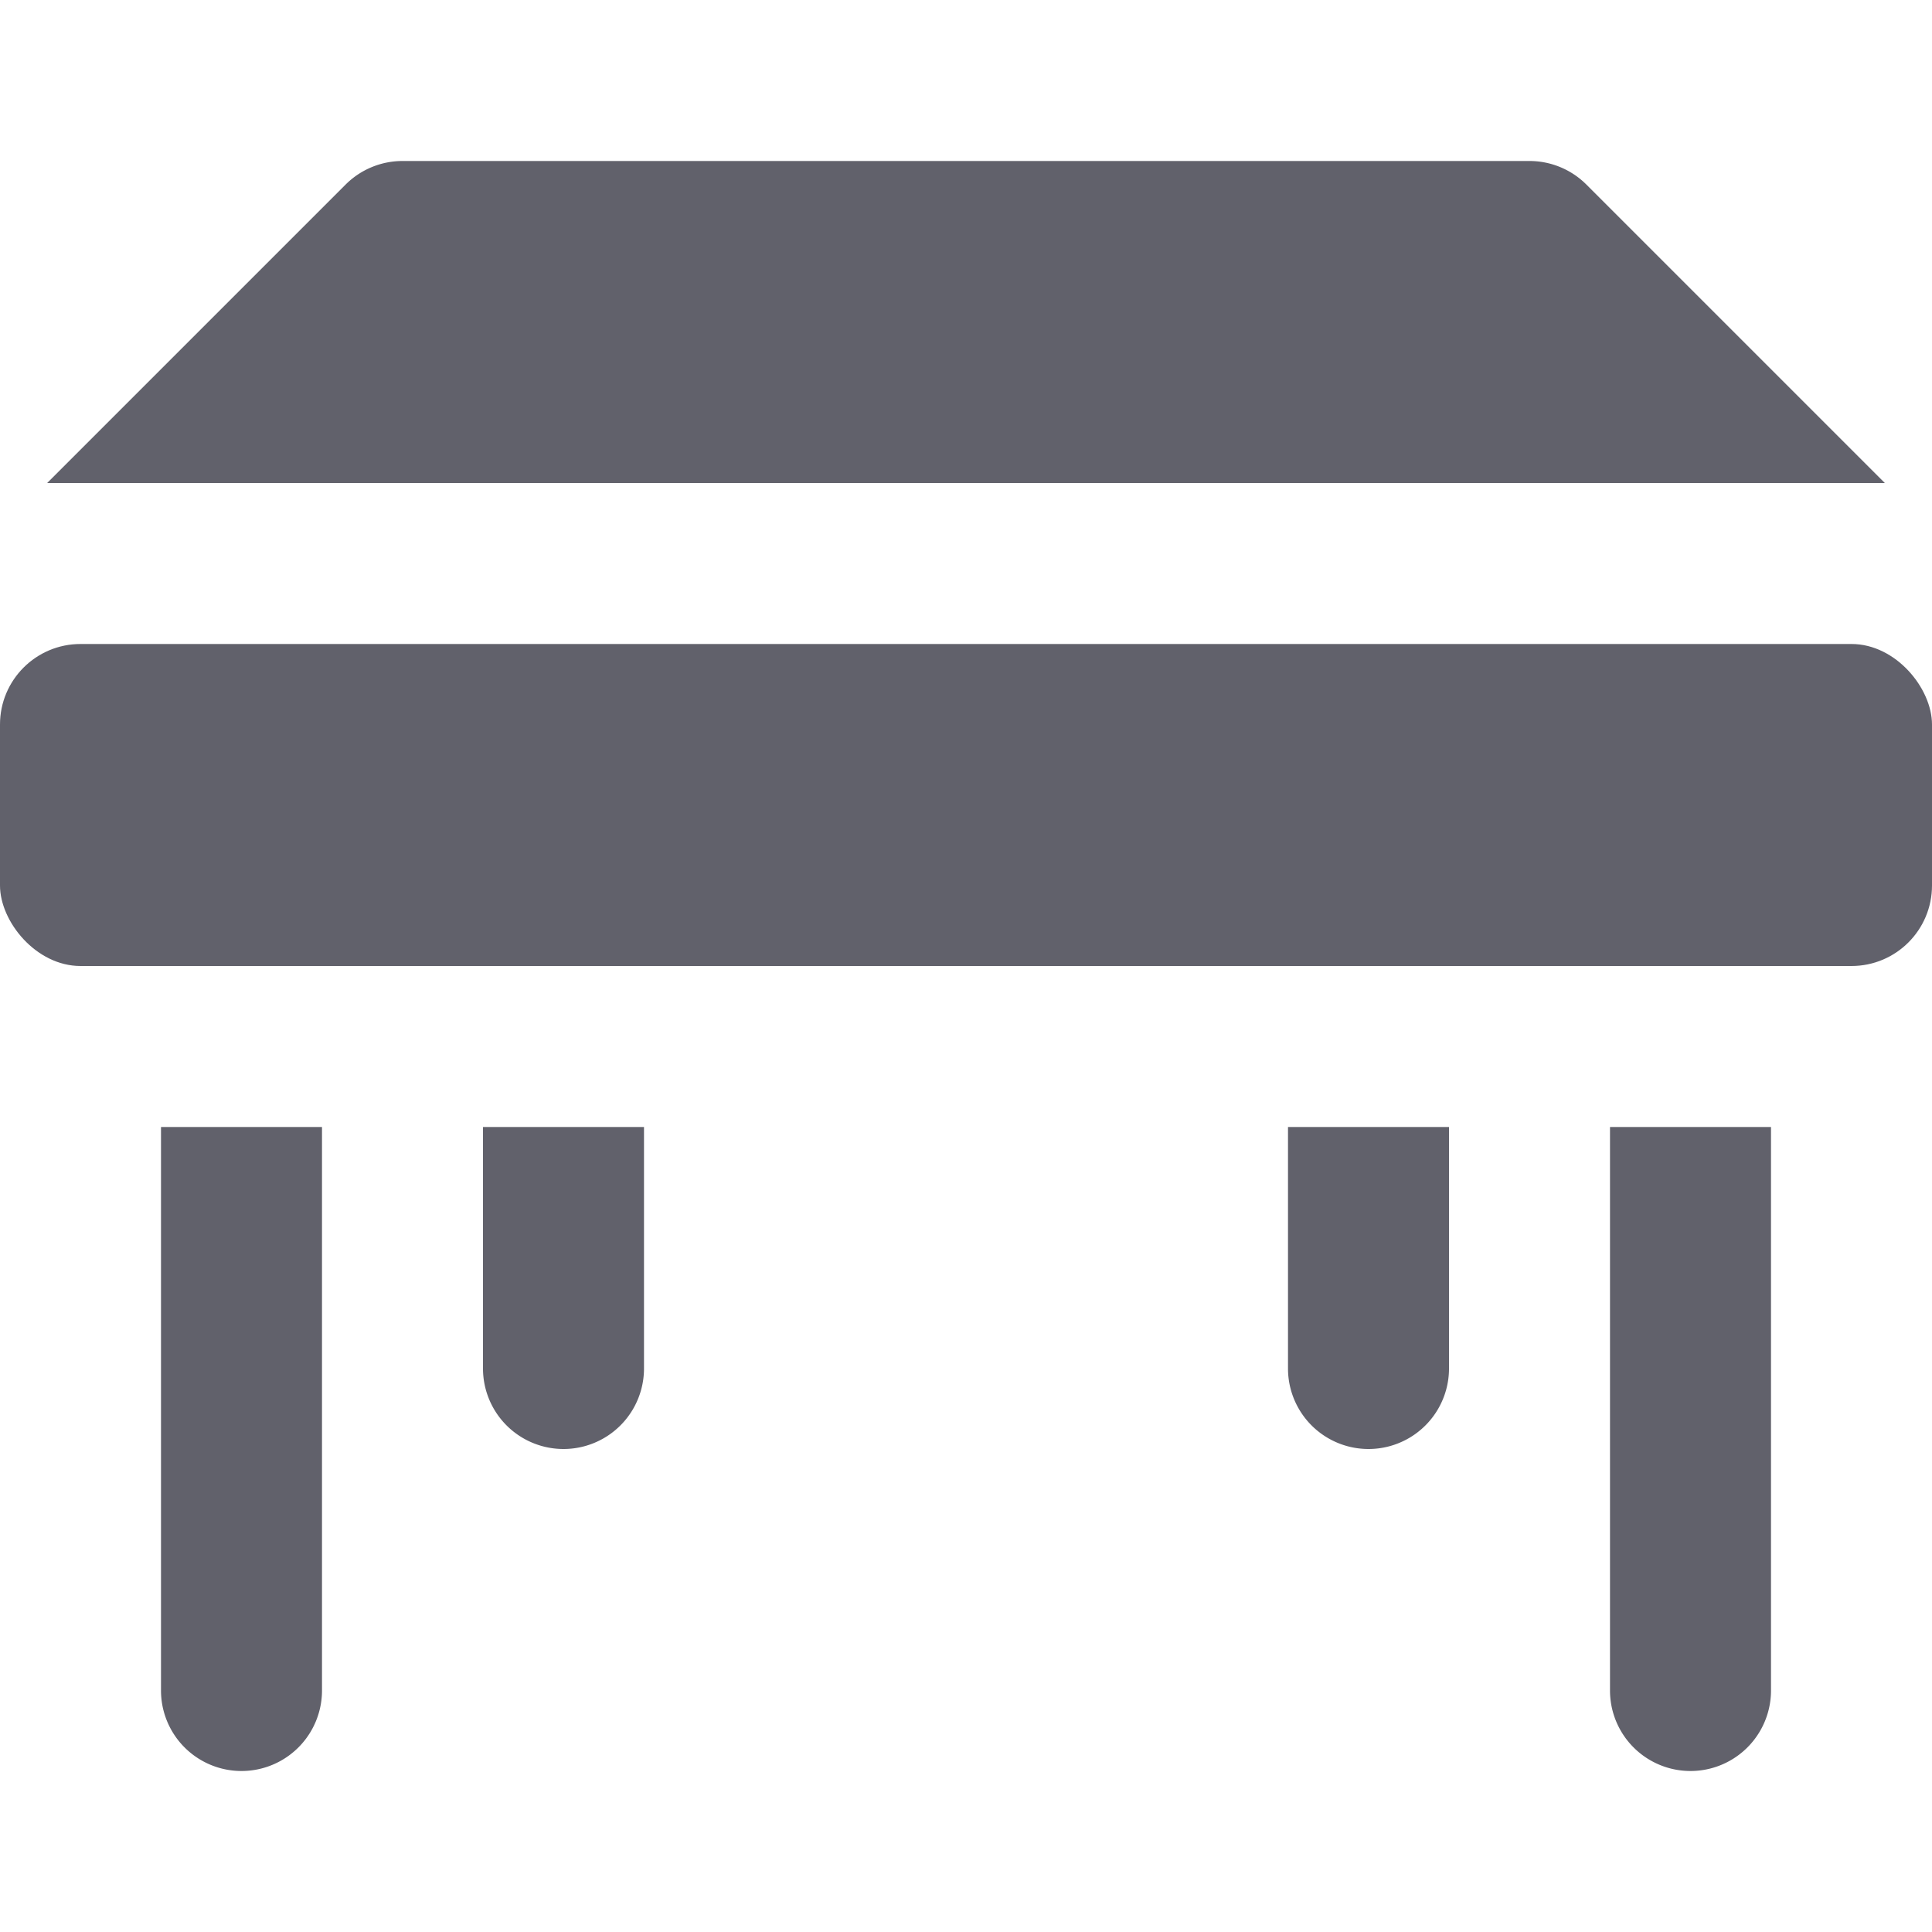 <svg xmlns="http://www.w3.org/2000/svg" height="24" width="24" viewBox="0 0 24 24"><path d="M23.414,6,19.707,2.293A1,1,0,0,0,19,2H5a1,1,0,0,0-.707.293L.586,6Z" fill="#61616b"></path><path data-color="color-2" d="M6,14v3a1,1,0,0,0,2,0V14Z" fill="#61616b"></path><path data-color="color-2" d="M16,14v3a1,1,0,0,0,2,0V14Z" fill="#61616b"></path><path data-color="color-2" d="M20,14v7a1,1,0,0,0,2,0V14Z" fill="#61616b"></path><rect y="8" width="24" height="4" rx="1" fill="#61616b"></rect><path data-color="color-2" d="M2,14v7a1,1,0,0,0,2,0V14Z" fill="#61616b"></path></svg>